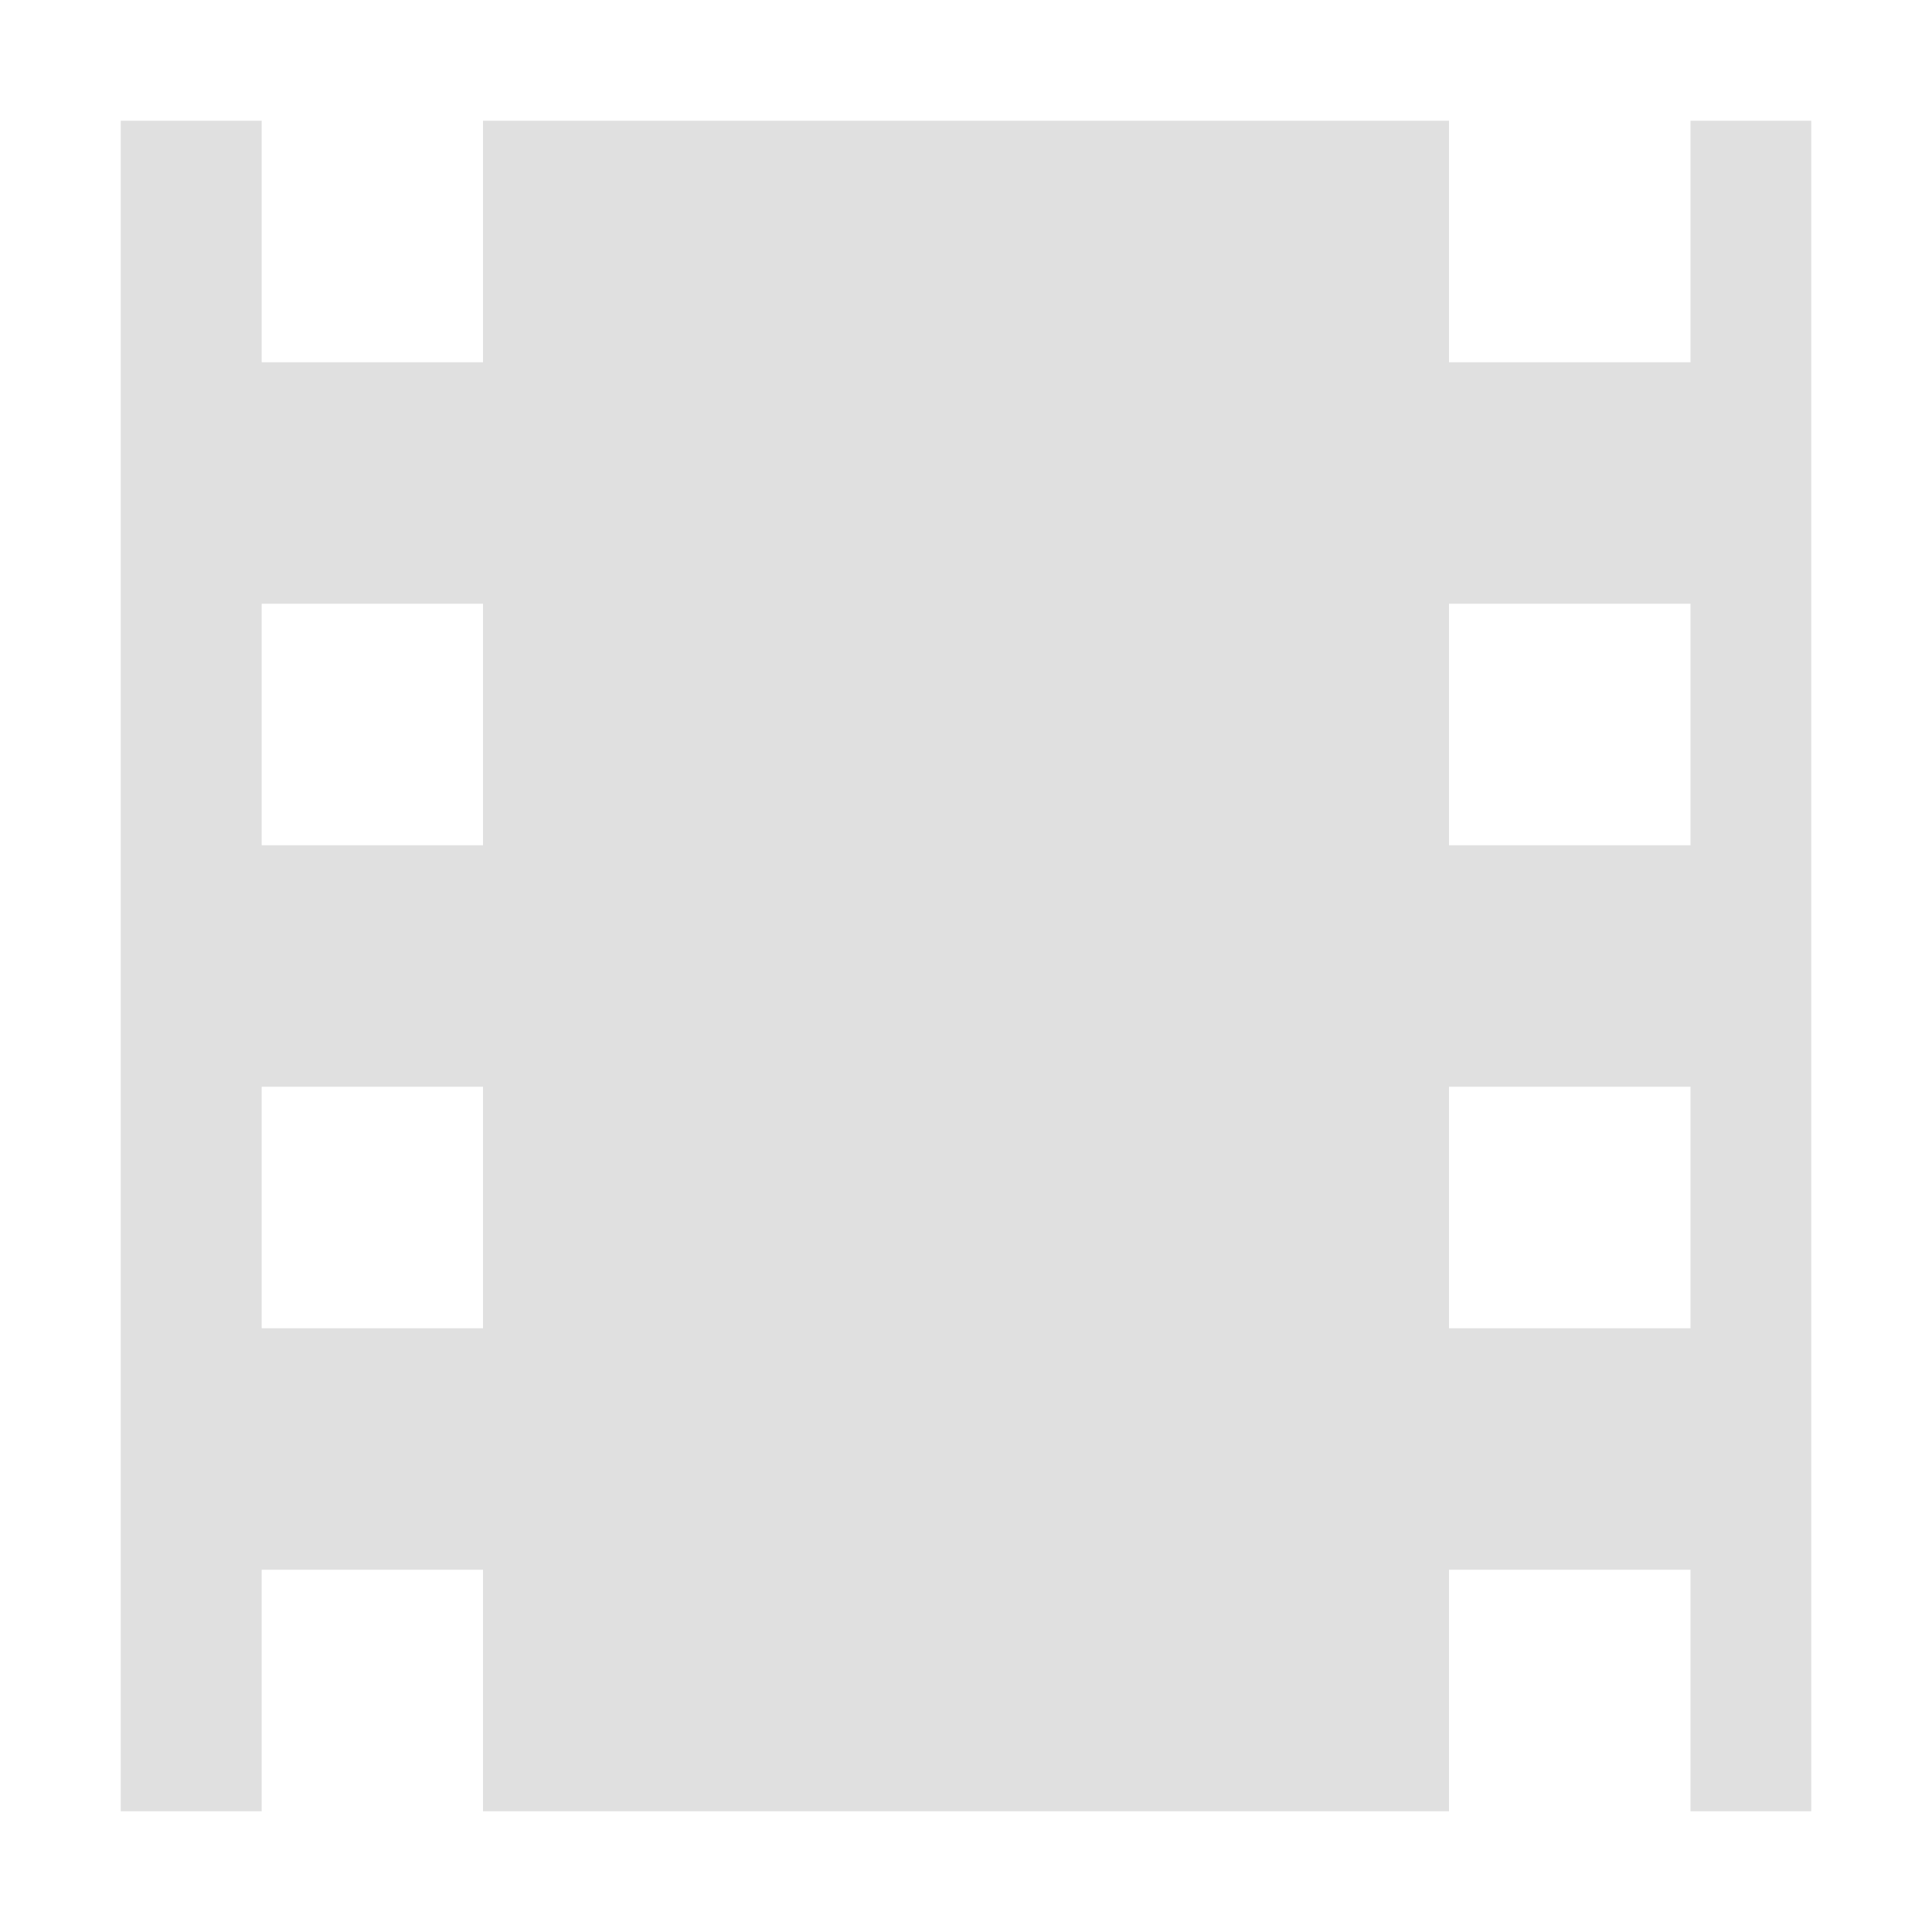 <svg xmlns="http://www.w3.org/2000/svg" xmlns:xlink="http://www.w3.org/1999/xlink" width="16" height="16" viewBox="0 0 16 16"><filter id="a" width="1.024" height="1.024" x="-.012" y="-.012" color-interpolation-filters="sRGB"><feGaussianBlur stdDeviation=".07"/></filter><path fill="#e0e0e0" d="m1 1037.4v14h1.167v-2h1.833v2h8v-2h2v2h1v-14h-1v2h-2v-2h-8v2h-1.833v-2zm1.167 4h1.833v2h-1.833zm9.833 0h2v2h-2zm-9.833 4h1.833v2h-1.833zm9.833 0h2v2h-2z" filter="url(#a)" transform="translate(0 -1036.4)"/></svg>
